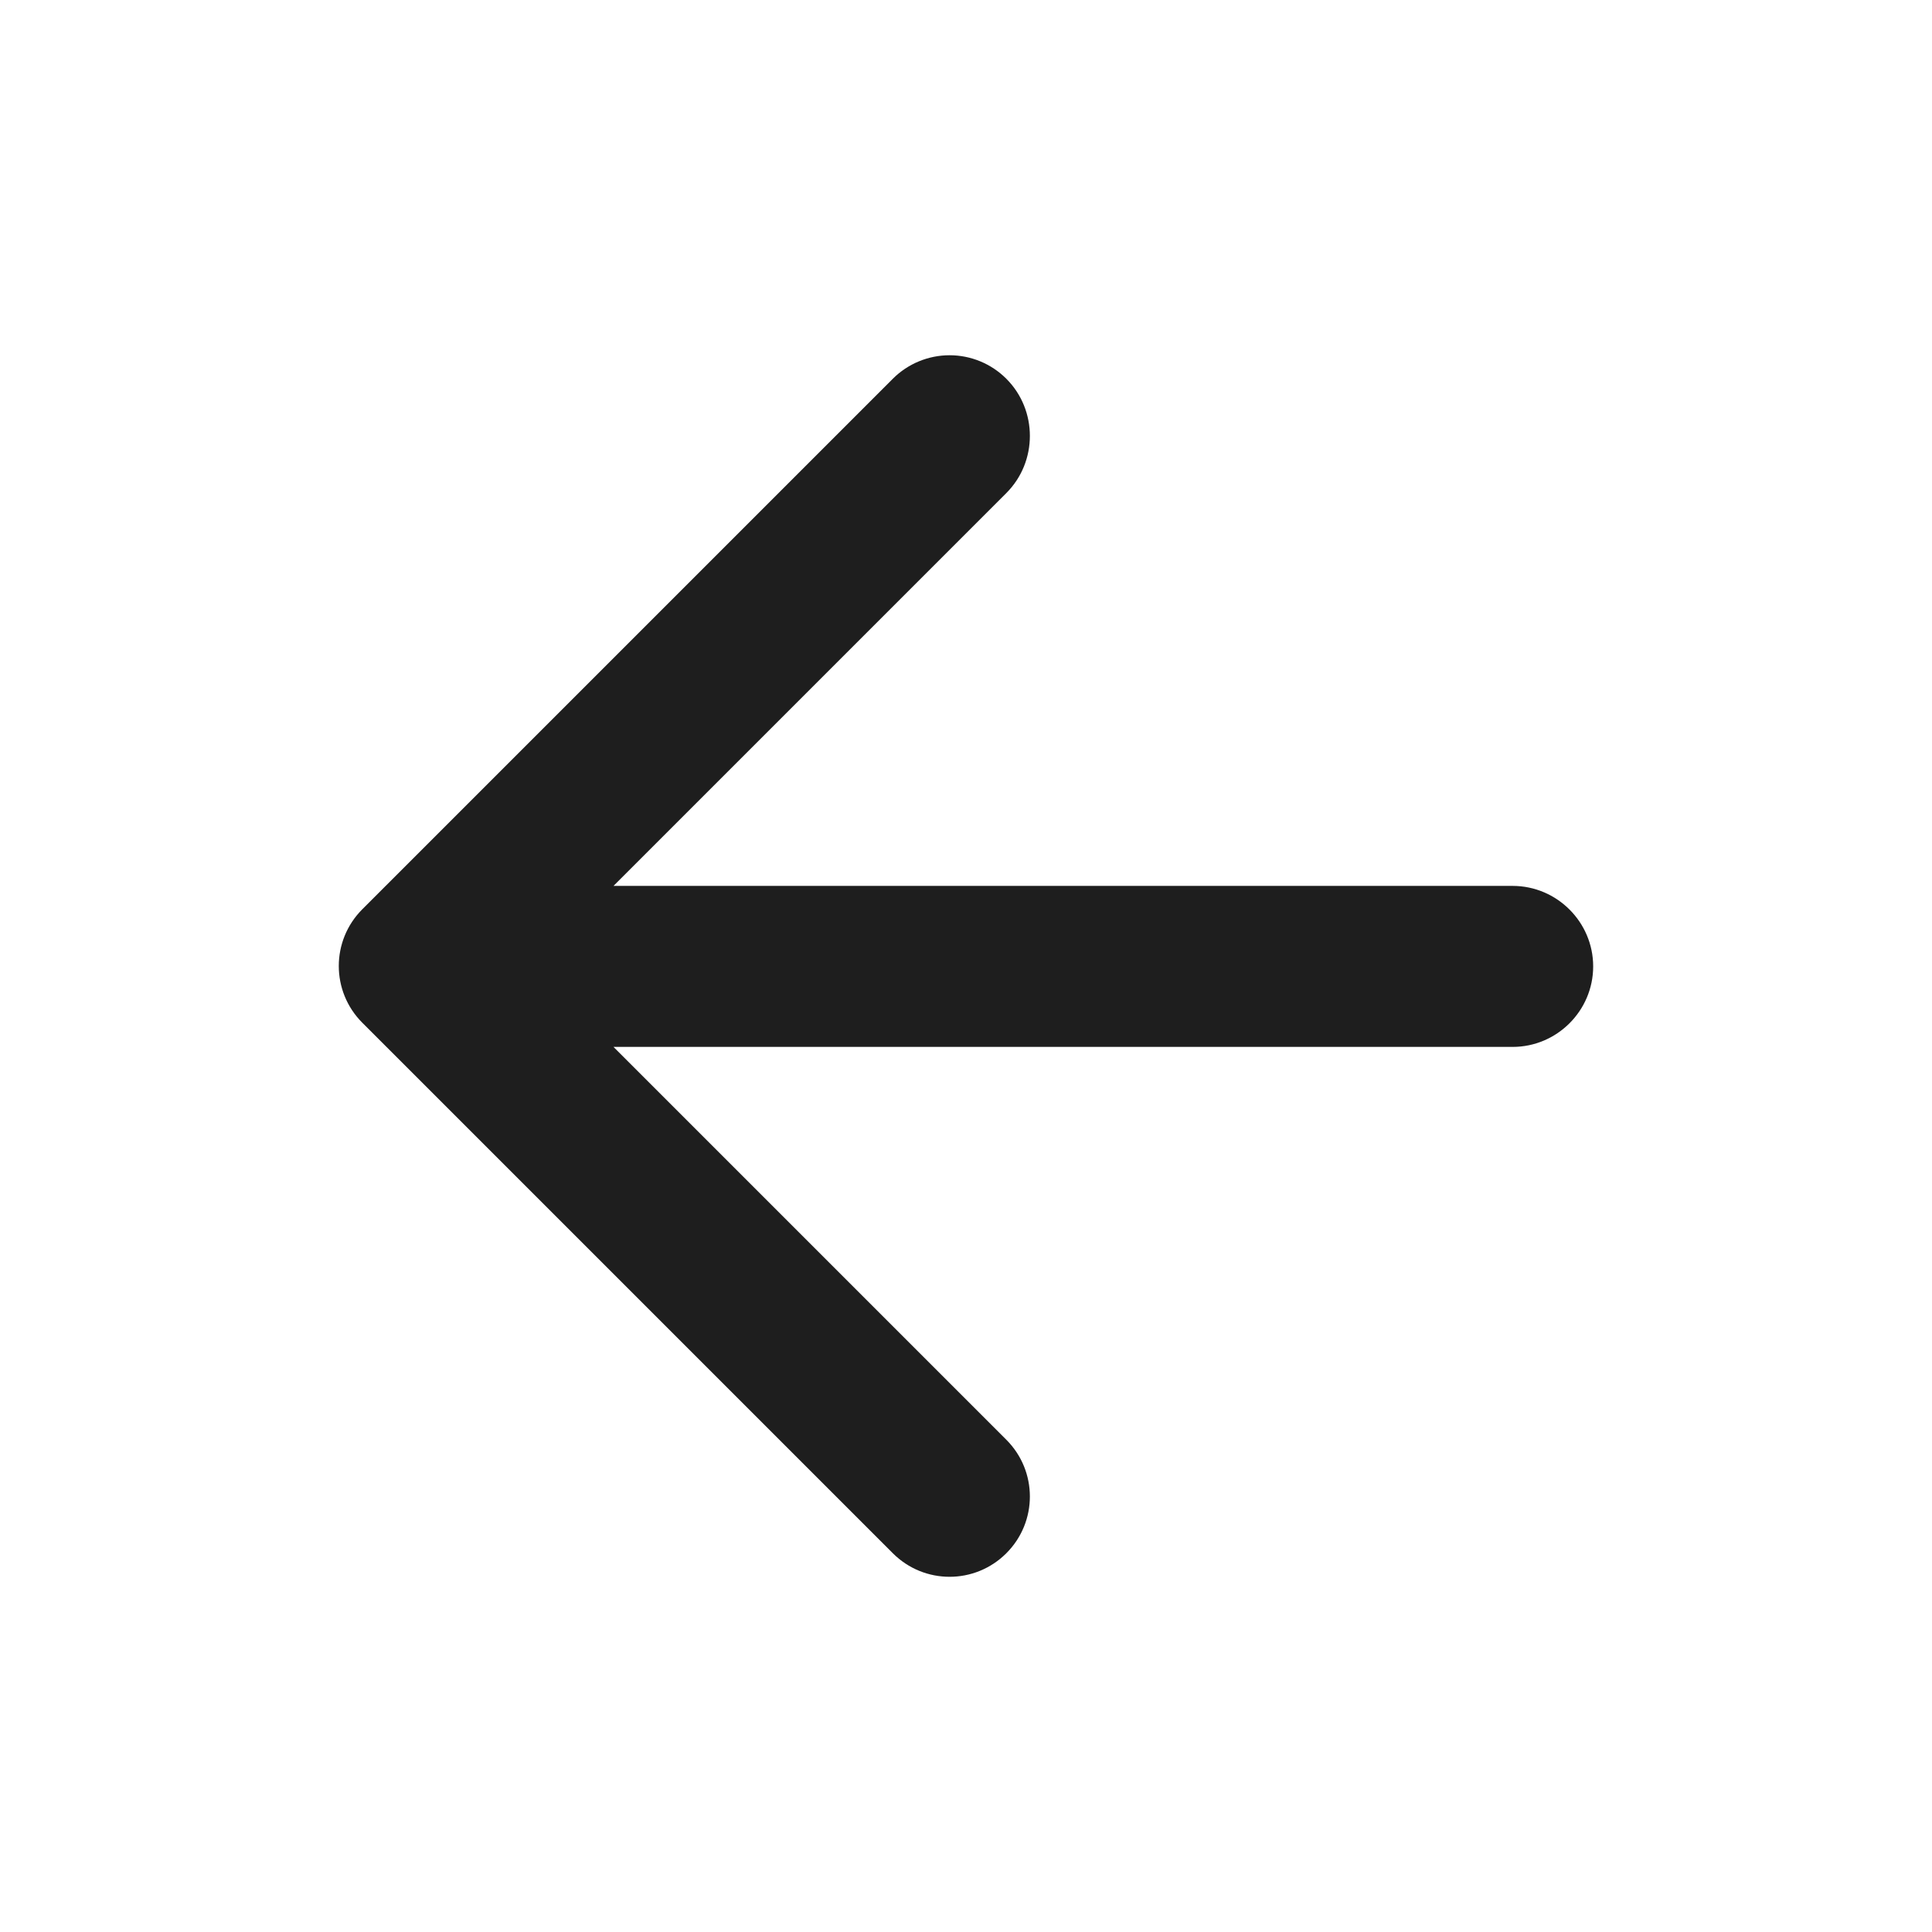 <?xml version="1.0" encoding="UTF-8"?>
<svg width="24px" height="24px" viewBox="0 0 24 24" version="1.1" xmlns="http://www.w3.org/2000/svg" xmlns:xlink="http://www.w3.org/1999/xlink">
    <!-- Generator: Sketch 53.2 (72643) - https://sketchapp.com -->
    <title>icon/navigation/arrow_back_24px_rounded</title>
    <desc>Created with Sketch.</desc>
    <defs>
        <path d="M18.791,11.005 L7.621,11.005 L12.501,6.125 C12.891,5.735 12.891,5.095 12.501,4.705 C12.314,4.518 12.061,4.413 11.796,4.413 C11.532,4.413 11.278,4.518 11.091,4.705 L4.501,11.295 C4.111,11.685 4.111,12.315 4.501,12.705 L11.091,19.295 C11.481,19.685 12.111,19.685 12.501,19.295 C12.891,18.905 12.891,18.275 12.501,17.885 L7.621,13.005 L18.791,13.005 C19.341,13.005 19.791,12.555 19.791,12.005 C19.791,11.455 19.341,11.005 18.791,11.005 Z" id="path-1"></path>
    </defs>
    <g id="icon/navigation/arrow_back_24px" stroke="none" stroke-width="1" fill="none" fill-rule="evenodd">
        <mask id="mask-2" fill="white">
            <use xlink:href="#path-1"></use>
        </mask>
        <use fill-opacity="0.88" fill="#000000" xlink:href="#path-1"></use>
    </g>
</svg>